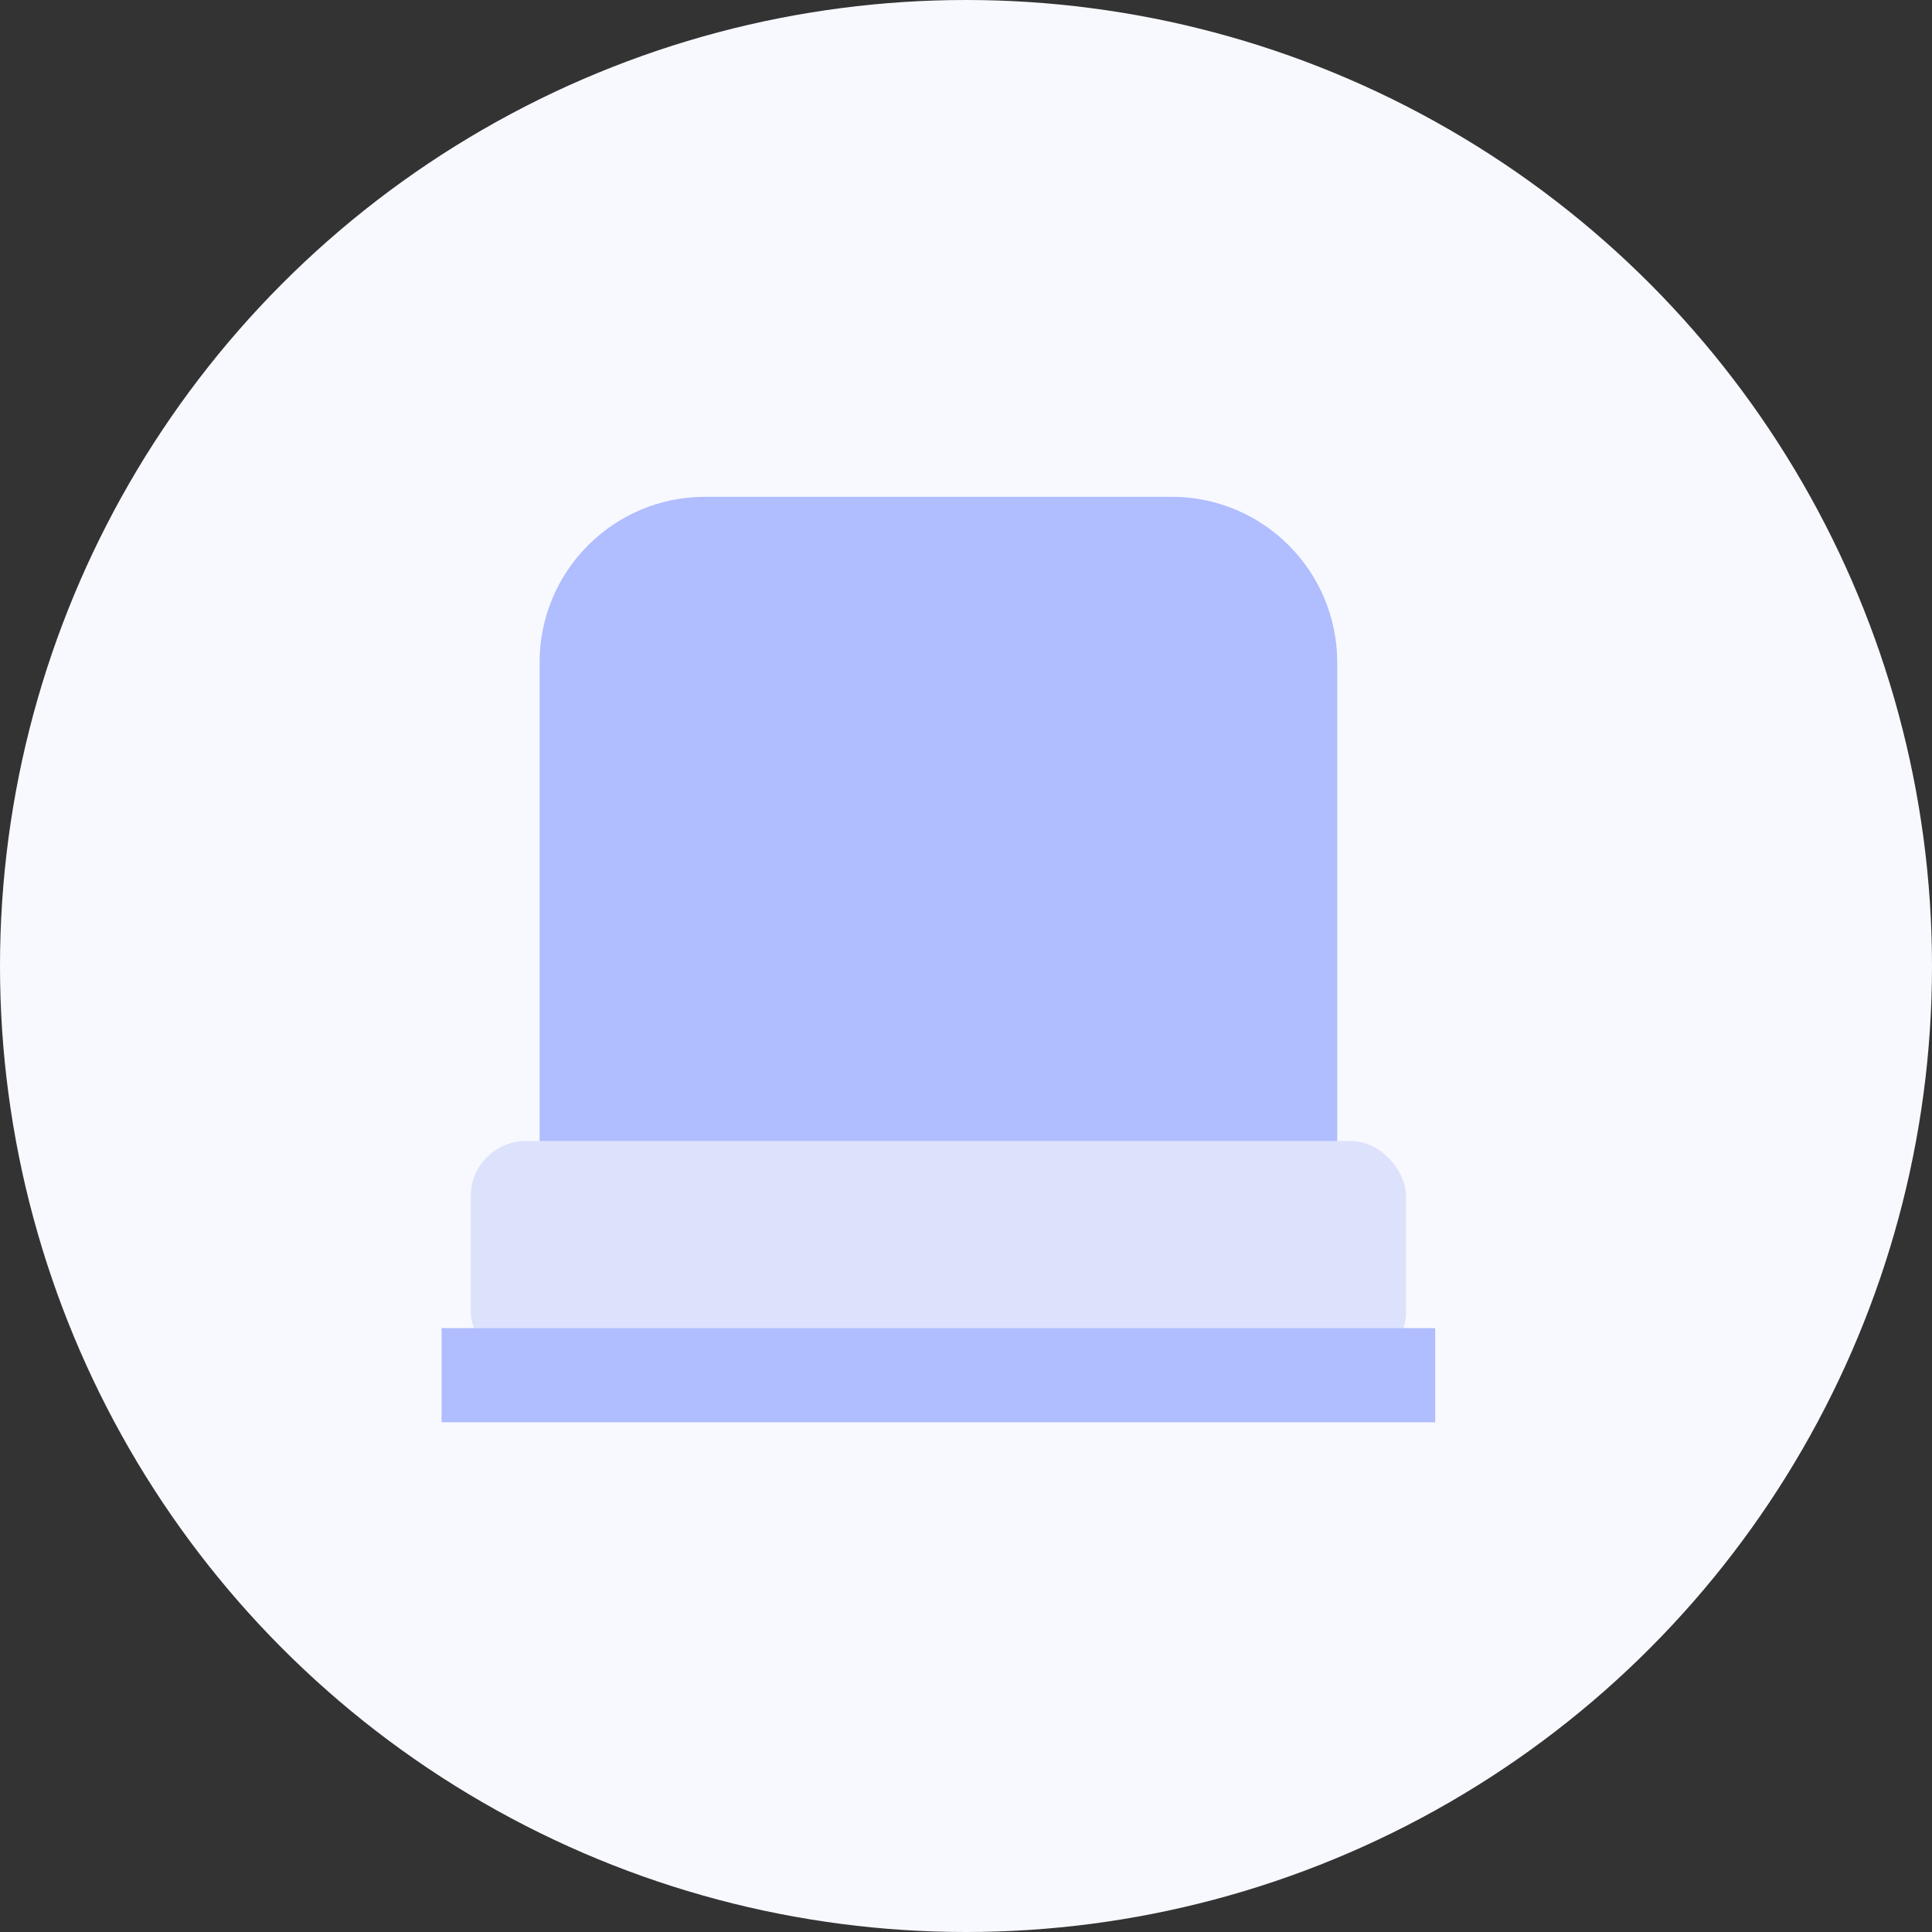 <svg width="35" height="35" viewBox="0 0 35 35" fill="none" xmlns="http://www.w3.org/2000/svg">
<rect x="0" y="0" width="35" height="35" fill="#333333" stroke="none"/>
<circle cx="17.5" cy="17.5" r="17.5" fill="#F8F9FF"/>
<path d="M9.775 12C9.775 10.343 11.118 9 12.775 9H21.225C22.882 9 24.225 10.343 24.225 12V23.451H9.775V12Z" fill="#B0BDFF"/>
<rect x="8.528" y="20.67" width="16.944" height="4.095" rx="1" fill="#DDE2FC"/>
<rect x="8" y="24.06" width="18" height="1.706" fill="#B0BDFF"/>
</svg>
